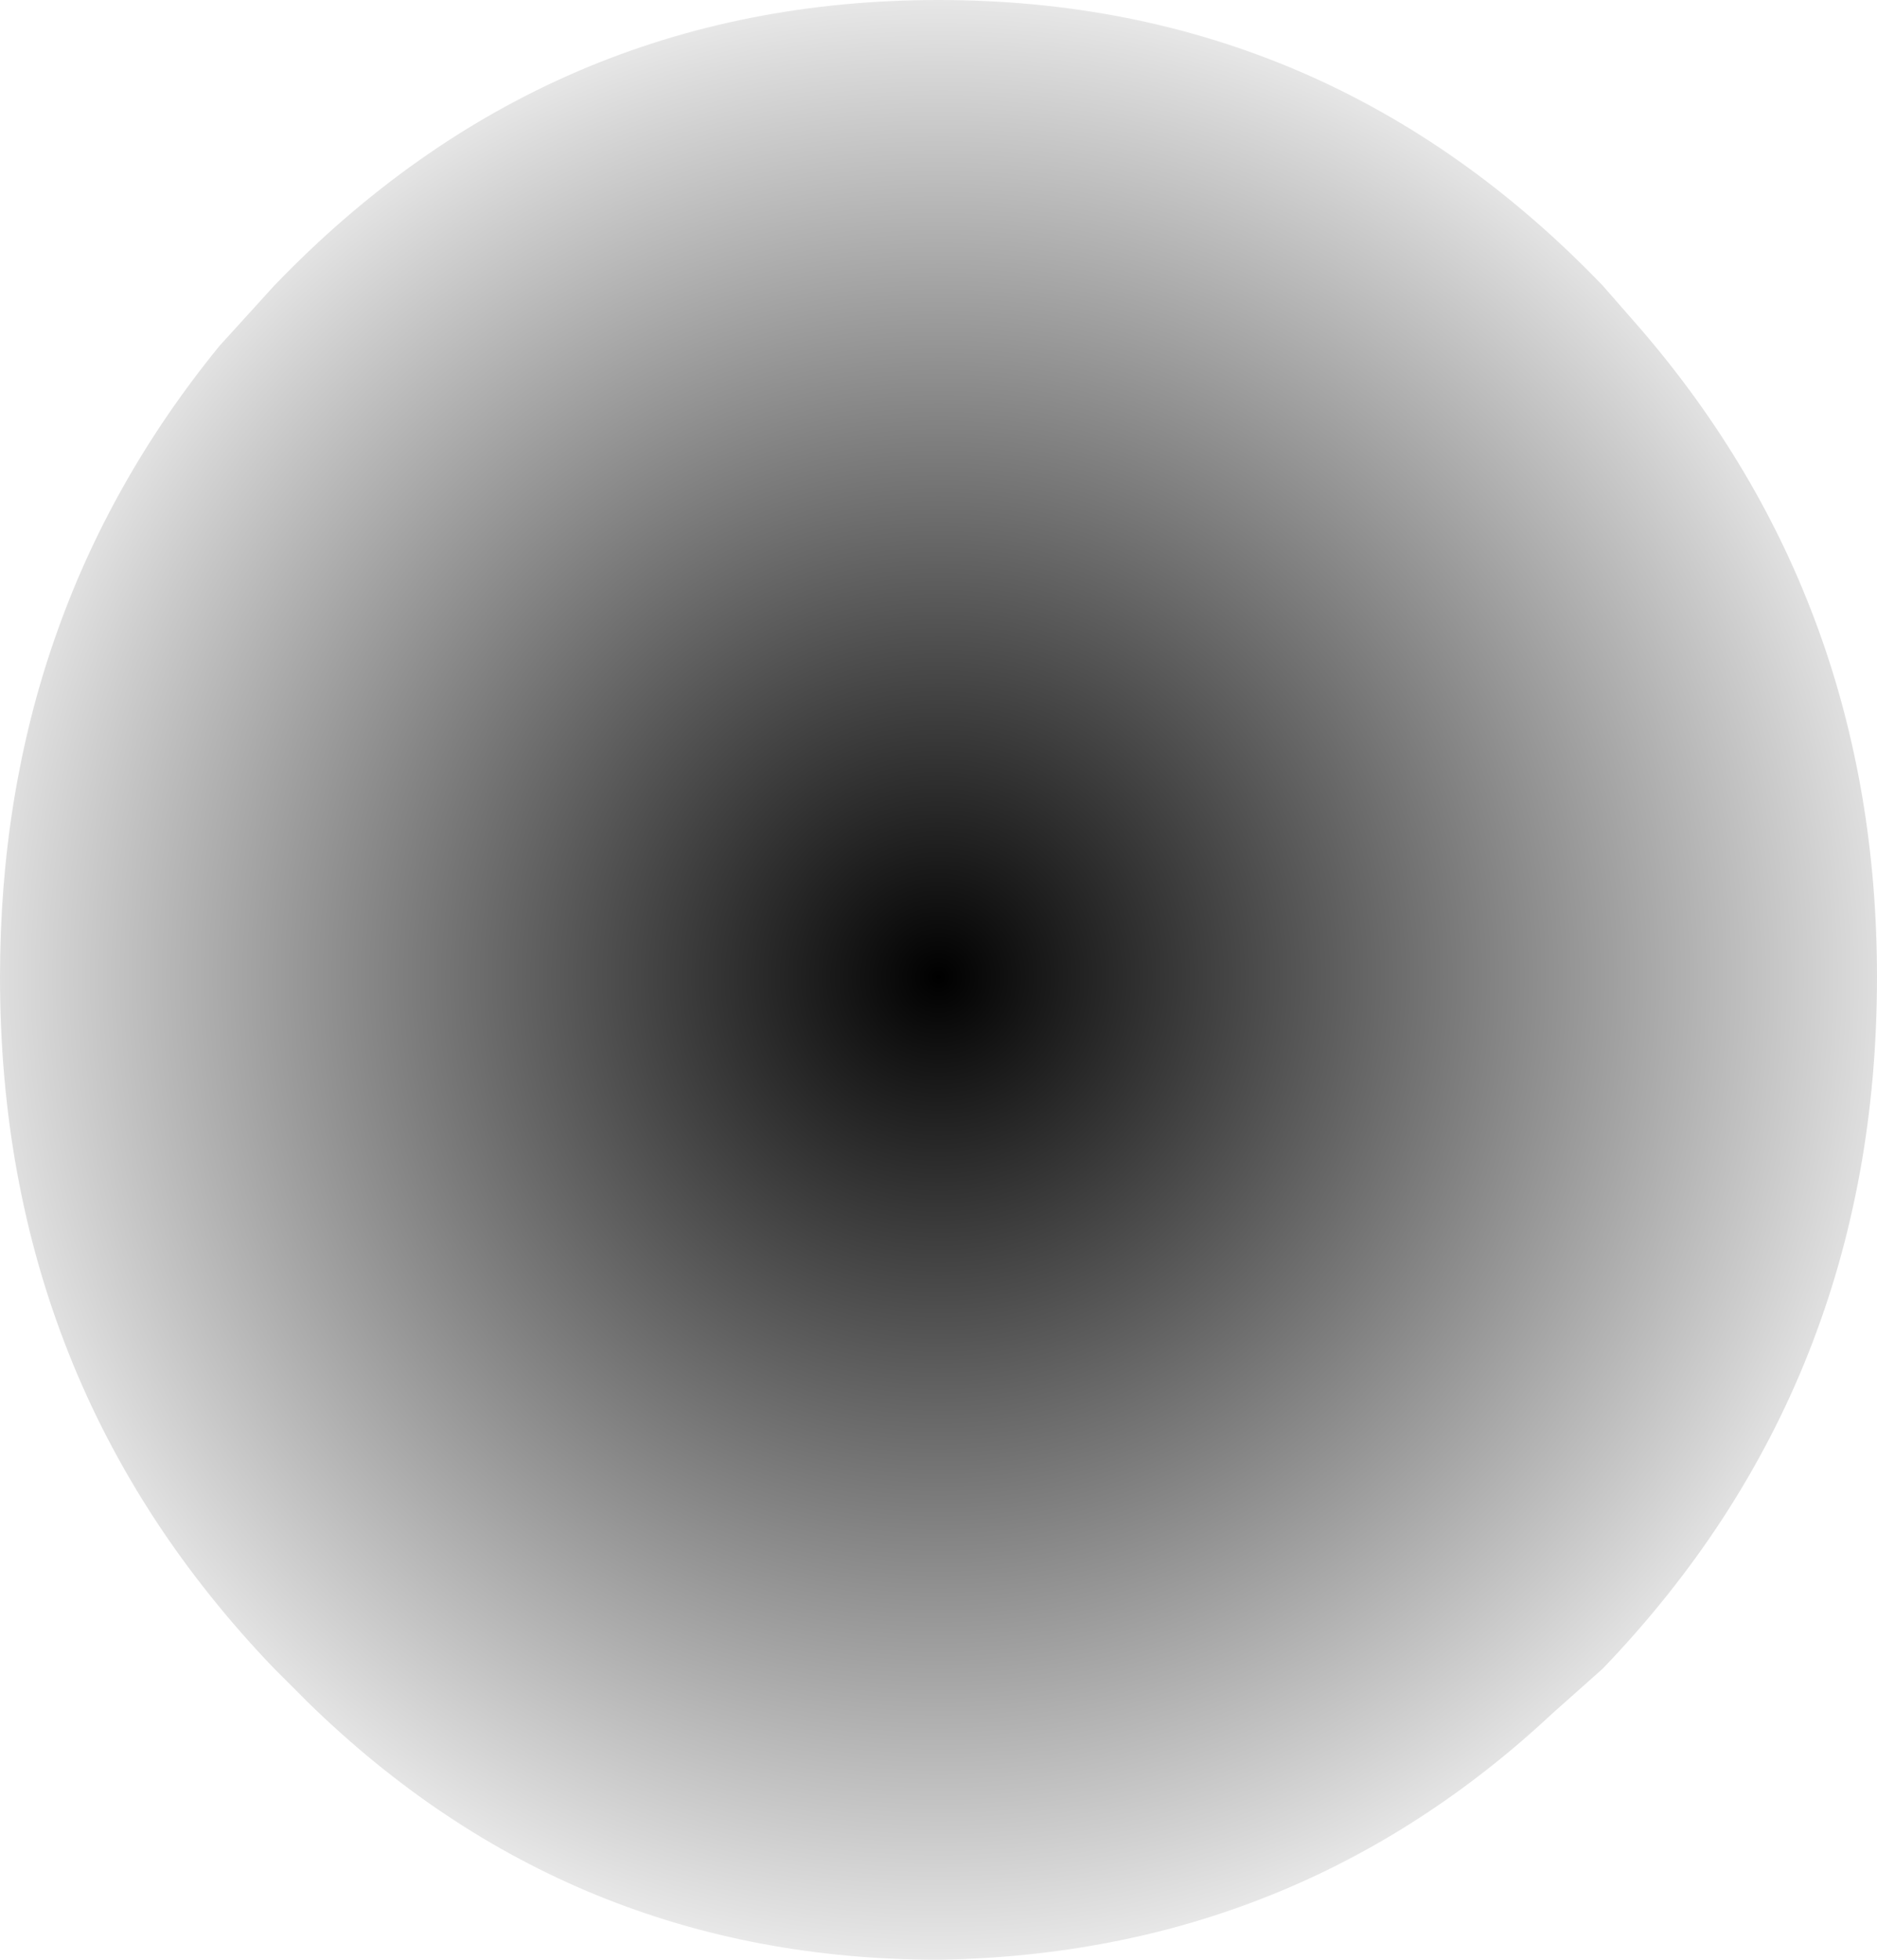 <?xml version="1.0" encoding="UTF-8" standalone="no"?>
<svg xmlns:xlink="http://www.w3.org/1999/xlink" height="17.85px" width="17.1px" xmlns="http://www.w3.org/2000/svg">
  <g transform="matrix(1.0, 0.0, 0.0, 1.0, 7.6, 8.9)">
    <path d="M-7.6 0.0 Q-7.6 3.7 -5.1 6.3 L-4.8 6.6 Q-2.4 8.95 0.95 8.95 4.2 8.9 6.55 6.7 L7.0 6.3 Q9.5 3.7 9.5 0.0 9.5 -3.4 7.35 -5.9 L7.0 -6.3 Q4.5 -8.9 0.95 -8.9 -2.6 -8.9 -5.1 -6.3 L-5.6 -5.75 Q-7.6 -3.3 -7.6 0.0" fill="url(#gradient0)" fill-rule="evenodd" stroke="none">
      <animate attributeName="d" dur="2s" repeatCount="indefinite" values="M-7.6 0.0 Q-7.6 3.7 -5.1 6.3 L-4.8 6.6 Q-2.4 8.95 0.95 8.95 4.2 8.9 6.55 6.7 L7.0 6.3 Q9.5 3.7 9.5 0.0 9.5 -3.4 7.35 -5.9 L7.0 -6.3 Q4.5 -8.9 0.95 -8.9 -2.6 -8.9 -5.1 -6.3 L-5.6 -5.75 Q-7.6 -3.3 -7.6 0.0;M-7.6 0.0 Q-7.6 3.7 -5.1 6.3 L-4.8 6.6 Q-2.4 8.95 0.95 8.95 4.2 8.9 6.55 6.7 L7.0 6.3 Q9.5 3.7 9.5 0.0 9.5 -3.4 7.35 -5.9 L7.0 -6.3 Q4.5 -8.9 0.95 -8.9 -2.6 -8.9 -5.1 -6.3 L-5.6 -5.75 Q-7.6 -3.3 -7.6 0.0"/>
    </path>
    <path d="M-7.6 0.0 Q-7.6 -3.3 -5.6 -5.75 L-5.1 -6.3 Q-2.6 -8.9 0.95 -8.9 4.5 -8.9 7.0 -6.3 L7.35 -5.9 Q9.5 -3.4 9.5 0.0 9.5 3.7 7.0 6.3 L6.55 6.7 Q4.2 8.9 0.95 8.95 -2.4 8.95 -4.8 6.6 L-5.1 6.3 Q-7.6 3.7 -7.6 0.0" fill="none" stroke="#000000" stroke-linecap="round" stroke-linejoin="round" stroke-opacity="0.0" stroke-width="1.0">
      <animate attributeName="stroke" dur="2s" repeatCount="indefinite" values="#000000;#000001"/>
      <animate attributeName="stroke-width" dur="2s" repeatCount="indefinite" values="0.0;0.0"/>
      <animate attributeName="fill-opacity" dur="2s" repeatCount="indefinite" values="0.0;0.0"/>
      <animate attributeName="d" dur="2s" repeatCount="indefinite" values="M-7.6 0.0 Q-7.6 -3.3 -5.6 -5.75 L-5.1 -6.3 Q-2.6 -8.9 0.95 -8.9 4.5 -8.9 7.0 -6.3 L7.35 -5.9 Q9.5 -3.4 9.5 0.0 9.5 3.7 7.0 6.3 L6.55 6.7 Q4.2 8.9 0.95 8.95 -2.4 8.95 -4.8 6.6 L-5.1 6.3 Q-7.6 3.7 -7.6 0.0;M-7.6 0.0 Q-7.6 -3.3 -5.6 -5.75 L-5.1 -6.3 Q-2.6 -8.9 0.95 -8.9 4.5 -8.9 7.0 -6.3 L7.35 -5.9 Q9.5 -3.4 9.5 0.0 9.5 3.7 7.0 6.3 L6.55 6.7 Q4.2 8.9 0.95 8.95 -2.4 8.95 -4.8 6.6 L-5.1 6.3 Q-7.6 3.7 -7.6 0.0"/>
    </path>
  </g>
  <defs>
    <radialGradient cx="0" cy="0" gradientTransform="matrix(0.012, 0.0, 0.0, 0.012, 0.95, 0.0)" gradientUnits="userSpaceOnUse" id="gradient0" r="819.2" spreadMethod="pad">
      <animateTransform additive="replace" attributeName="gradientTransform" dur="2s" from="1" repeatCount="indefinite" to="1" type="scale"/>
      <animateTransform additive="sum" attributeName="gradientTransform" dur="2s" from="0.95 0.0" repeatCount="indefinite" to="0.95 0.0" type="translate"/>
      <animateTransform additive="sum" attributeName="gradientTransform" dur="2s" from="0.0" repeatCount="indefinite" to="0.0" type="rotate"/>
      <animateTransform additive="sum" attributeName="gradientTransform" dur="2s" from="0.012 0.012" repeatCount="indefinite" to="0.012 0.012" type="scale"/>
      <animateTransform additive="sum" attributeName="gradientTransform" dur="2s" from="0.0" repeatCount="indefinite" to="0.0" type="skewX"/>
      <stop offset="0.0" stop-color="#000000">
        <animate attributeName="offset" dur="2s" repeatCount="indefinite" values="0.0;0.0"/>
        <animate attributeName="stop-color" dur="2s" repeatCount="indefinite" values="#000000;#000001"/>
        <animate attributeName="stop-opacity" dur="2s" repeatCount="indefinite" values="1.0;1.0"/>
      </stop>
      <stop offset="1.0" stop-color="#000000" stop-opacity="0.0">
        <animate attributeName="offset" dur="2s" repeatCount="indefinite" values="1.0;0.051"/>
        <animate attributeName="stop-color" dur="2s" repeatCount="indefinite" values="#000000;#000001"/>
        <animate attributeName="stop-opacity" dur="2s" repeatCount="indefinite" values="0.0;0.0"/>
      </stop>
    </radialGradient>
  </defs>
</svg>
